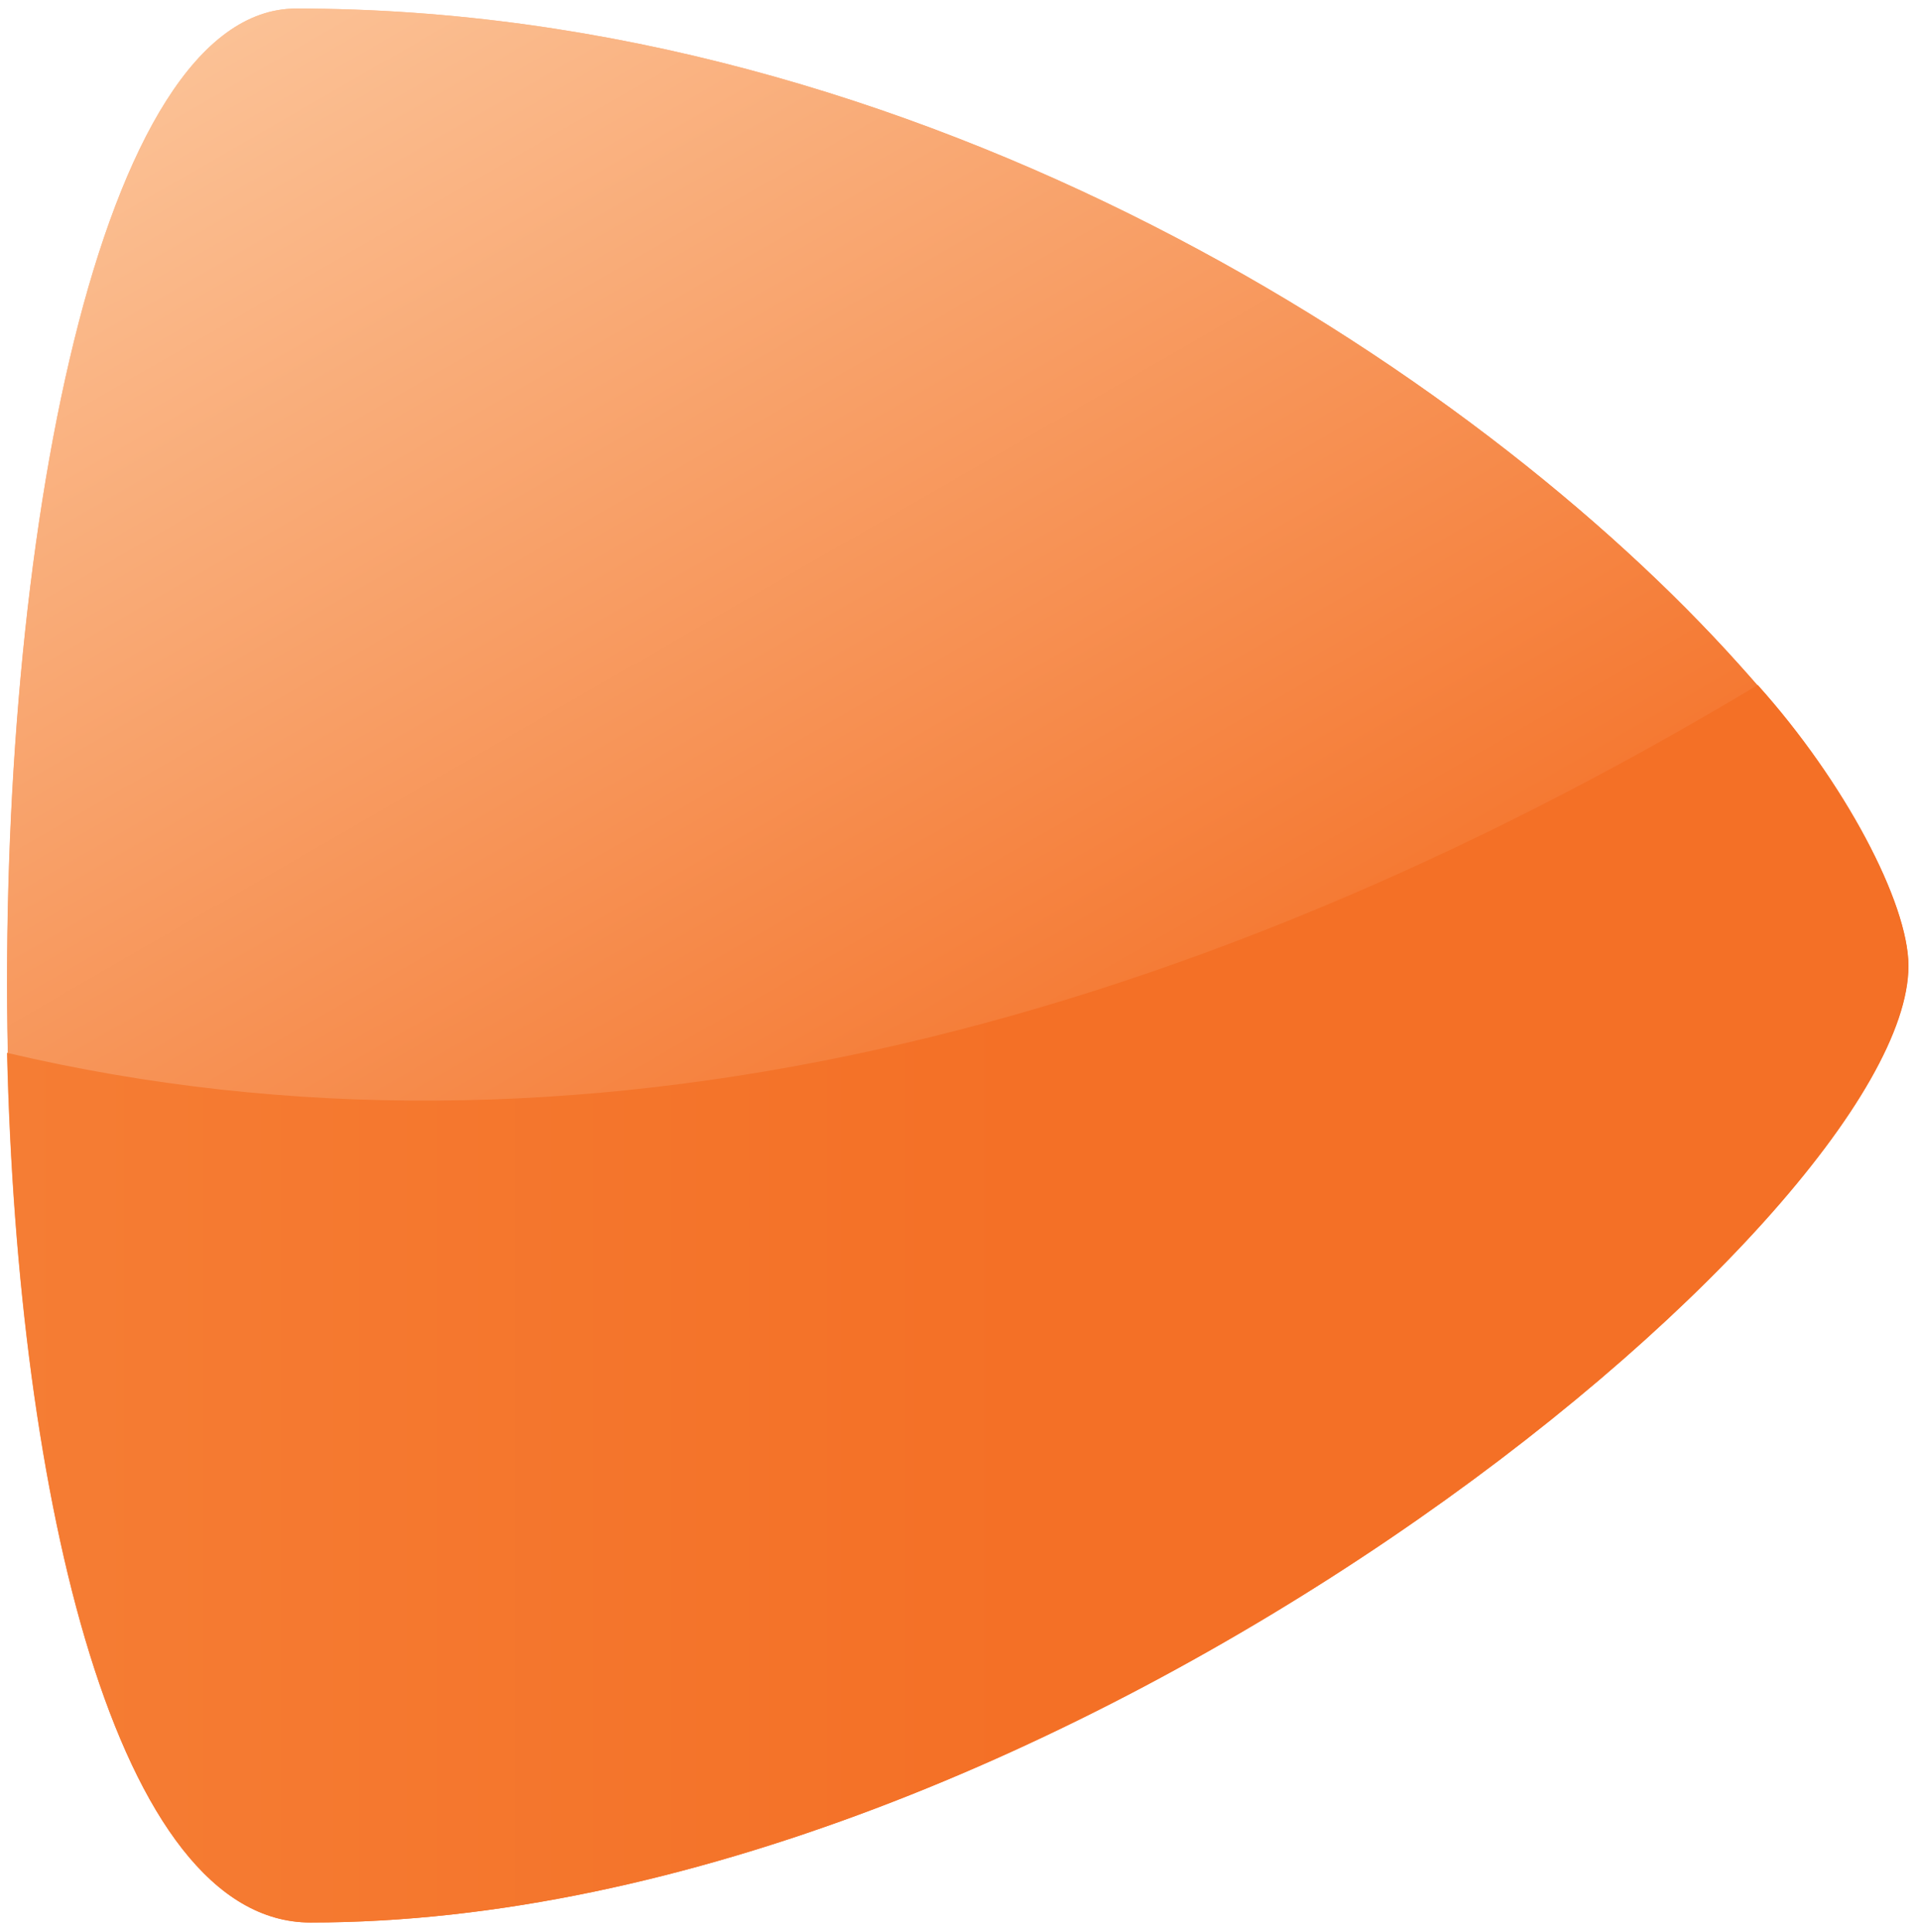 <svg width="154" height="155" viewBox="0 0 154 155" fill="none" xmlns="http://www.w3.org/2000/svg">
<path d="M23.753 0.684C7.926 0.684 -0.213 43.901 0.635 84.475C0.612 84.469 0.586 84.481 0.564 84.475C1.41 120.088 9.285 154.224 24.897 154.224C84.808 154.224 153.067 97.724 153.067 77.472C153.067 72.405 147.906 62.656 140.99 54.96C140.981 54.966 140.963 54.955 140.954 54.96C140.484 54.414 139.985 53.87 139.489 53.317C118.147 29.505 73.871 0.684 23.753 0.684Z" fill="url(#paint0_linear_148_9)"/>
<path d="M0.624 84.474C45.637 95.044 93.694 83.144 140.251 55.396C140.485 55.256 140.72 55.116 140.954 54.975C140.484 54.429 140.002 53.879 139.506 53.325C118.164 29.514 73.861 0.687 23.744 0.687C7.916 0.687 -0.224 43.899 0.624 84.474ZM140.954 54.975C140.965 54.97 140.973 54.964 140.981 54.959L140.954 54.975Z" fill="url(#paint1_linear_148_9)"/>
<path d="M0.576 84.463C1.423 120.077 9.301 154.225 24.913 154.225C84.824 154.225 153.077 97.742 153.077 77.489C153.077 72.422 147.898 62.654 140.981 54.959C94.183 83.028 45.842 95.109 0.576 84.463Z" fill="url(#paint2_linear_148_9)"/>
<defs>
<linearGradient id="paint0_linear_148_9" x1="129.102" y1="168.034" x2="24.503" y2="-13.138" gradientUnits="userSpaceOnUse">
<stop stop-color="#F47026"/>
<stop offset="0.375" stop-color="#F47026"/>
<stop offset="0.949" stop-color="#FBC195"/>
<stop offset="1" stop-color="#FBC195"/>
</linearGradient>
<linearGradient id="paint1_linear_148_9" x1="129.102" y1="168.034" x2="24.503" y2="-13.138" gradientUnits="userSpaceOnUse">
<stop stop-color="#F47026"/>
<stop offset="0.375" stop-color="#F47026"/>
<stop offset="0.949" stop-color="#FBC195"/>
<stop offset="1" stop-color="#FBC195"/>
</linearGradient>
<linearGradient id="paint2_linear_148_9" x1="0.577" y1="54.959" x2="153.077" y2="54.959" gradientUnits="userSpaceOnUse">
<stop stop-color="#F57D34"/>
<stop offset="0.534" stop-color="#F47026"/>
<stop offset="1" stop-color="#F47026"/>
</linearGradient>
</defs>
</svg>
